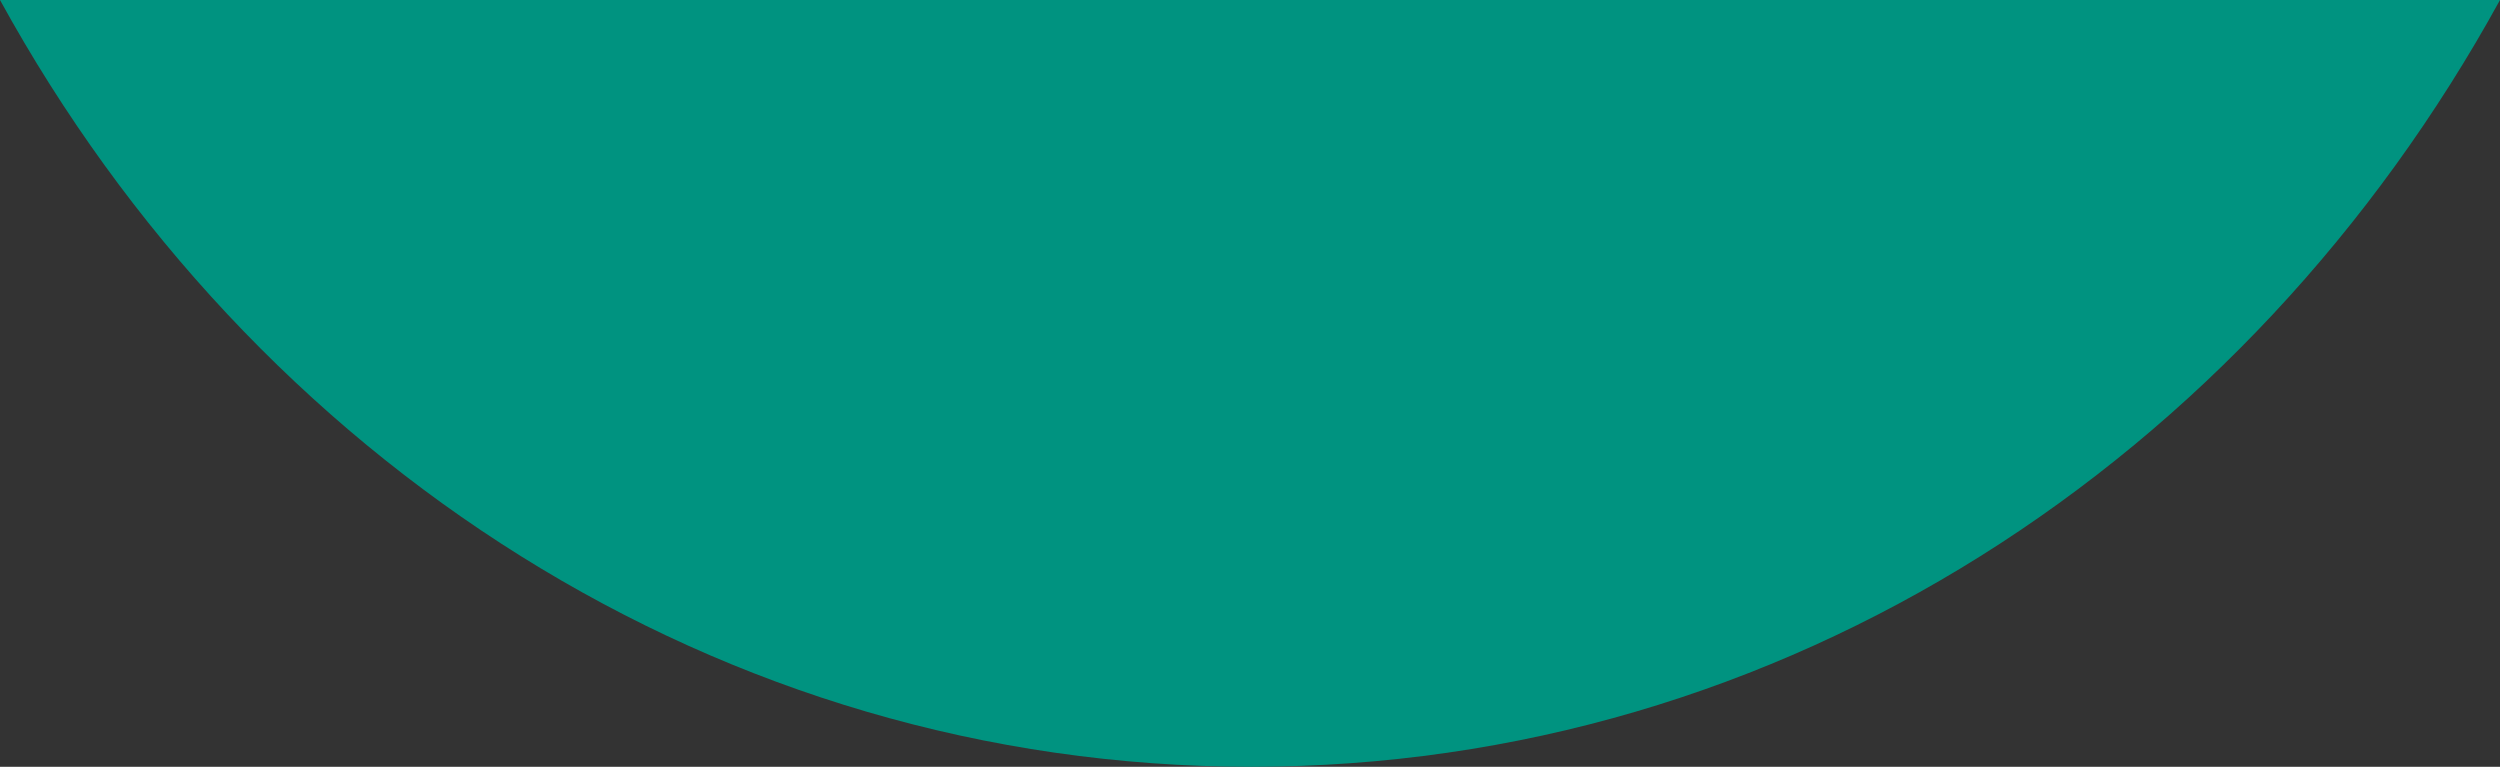 <?xml version="1.0" encoding="utf-8"?>
<!-- Generator: Adobe Illustrator 23.0.1, SVG Export Plug-In . SVG Version: 6.00 Build 0)  -->
<svg version="1.1" xmlns="http://www.w3.org/2000/svg" xmlns:xlink="http://www.w3.org/1999/xlink" x="0px" y="0px" width="93.9px"
	 height="28.8px" viewBox="0 0 93.9 28.8" style="enable-background:new 0 0 93.9 28.8;" xml:space="preserve">
<rect x="0" y="0" width="93.9" height="28.8" fill="#333333" stroke="none"/>
<style type="text/css">
	.st0{fill:#FFFFFF;}
	.st1{clip-path:url(#SVGID_2_);}
	.st2{fill:#6BC62A;}
	.st3{clip-path:url(#SVGID_4_);}
	.st4{fill:none;stroke:#7A6356;stroke-width:3;stroke-linecap:round;stroke-linejoin:round;stroke-miterlimit:10;}
	.st5{fill:#7A6356;}
	.st6{fill:#FFFFFF;stroke:#7A6356;stroke-width:3;stroke-linecap:round;stroke-linejoin:round;stroke-miterlimit:10;}
	.st7{fill:#009380;}
	.st8{fill:url(#SVGID_5_);}
	.st9{fill:url(#SVGID_6_);}
	.st10{fill:#A60C17;}
	.st11{fill:url(#SVGID_7_);}
	.st12{fill:#E02229;}
	.st13{opacity:0.88;fill:#D50000;enable-background:new    ;}
	.st14{fill:url(#SVGID_8_);}
	.st15{fill:#491B02;}
	.st16{fill:url(#SVGID_9_);}
	.st17{fill:url(#SVGID_10_);}
	.st18{fill:url(#SVGID_11_);}
	.st19{fill:#680200;}
	.st20{fill:#A30B05;}
	.st21{fill:#FF5B56;}
	.st22{fill:#A40000;}
	.st23{opacity:0.5;fill:#D50000;enable-background:new    ;}
	.st24{fill:#6A1100;}
	.st25{opacity:0.43;fill:#FFFFFF;enable-background:new    ;}
	.st26{fill:#006325;}
	.st27{fill:#004B25;}
	.st28{fill:url(#SVGID_12_);}
	.st29{fill:url(#SVGID_13_);}
	.st30{fill:#00923D;}
	.st31{opacity:0.4;fill:#006830;enable-background:new    ;}
	.st32{fill:#006830;}
	.st33{fill:url(#SVGID_14_);}
	.st34{fill:#D6E000;}
	.st35{opacity:0.5;fill:#00923D;enable-background:new    ;}
	.st36{fill:none;stroke:#000000;stroke-width:2;stroke-linecap:round;stroke-linejoin:round;stroke-miterlimit:10;}
	.st37{fill:#00962B;}
	.st38{fill:url(#SVGID_15_);}
	.st39{fill:url(#SVGID_16_);}
	.st40{fill:url(#SVGID_17_);}
	.st41{fill:url(#SVGID_18_);}
	.st42{fill:url(#SVGID_19_);}
	.st43{fill:url(#SVGID_20_);}
	.st44{fill:url(#SVGID_21_);}
	.st45{clip-path:url(#SVGID_23_);}
	.st46{fill:url(#SVGID_24_);}
	.st47{fill:url(#SVGID_25_);}
	.st48{fill:url(#SVGID_26_);}
	.st49{clip-path:url(#SVGID_28_);}
	.st50{fill:url(#SVGID_29_);}
	.st51{fill:url(#SVGID_30_);}
	.st52{fill:url(#SVGID_31_);}
</style>
<g id="Layer_2">
	<rect x="-1317.2" y="-396.7" class="st0" width="1146.2" height="404.9"/>
</g>
<g id="green">
	<g>
		<defs>
			<rect id="SVGID_1_" x="-655.5" y="-187.4" width="49.7" height="58"/>
		</defs>
		<clipPath id="SVGID_2_">
			<use xlink:href="#SVGID_1_"  style="overflow:visible;"/>
		</clipPath>
		<g class="st1">
			<path class="st2" d="M-624.2-145.6c0,0-4-20.3,18.1-24.4C-606.1-170.1-602.2-152.7-624.2-145.6z"/>
			<path class="st2" d="M-627.4-145.4c0,0-20.3,7.5-28.1-13.7C-655.5-159-638.1-165.9-627.4-145.4z"/>
			<path class="st2" d="M-628.5-157.3c0,0-17.7-11.7-4.8-30.1C-633.3-187.4-617.8-177.8-628.5-157.3z"/>
			<g>
				<path class="st2" d="M-629.7-159.9c0,0,0.4-2.1,1.3-0.4c1.6,3.1,4.1,11.2,4.2,14.7c0.2,5.4-0.1,11.6-1.1,15.2
					c-1,3.6-2.8,6.5-4.5,8.3c-1.6,1.8-3,2.5-3.1,2.4c-0.1-0.1,1-1.1,2.4-2.9c1.4-1.8-0.5,1.2,1.7-11.2
					C-626.9-144.3-629.8-159.9-629.7-159.9z"/>
			</g>
		</g>
	</g>
	<g>
		<defs>
			<rect id="SVGID_3_" x="-74.2" y="45.2" width="49.7" height="58"/>
		</defs>
		<clipPath id="SVGID_4_">
			<use xlink:href="#SVGID_3_"  style="overflow:visible;"/>
		</clipPath>
		<g class="st3">
			<path class="st2" d="M-42.9,87c0,0-4-20.3,18.1-24.4C-24.8,62.6-20.9,79.9-42.9,87z"/>
			<path class="st2" d="M-46.1,87.2c0,0-20.3,7.5-28.1-13.7C-74.2,73.6-56.8,66.8-46.1,87.2z"/>
			<path class="st2" d="M-47.2,75.3c0,0-17.7-11.7-4.8-30.1C-52,45.2-36.5,54.8-47.2,75.3z"/>
			<g>
				<path class="st2" d="M-48.4,72.7c0,0,0.4-2.1,1.3-0.4c1.6,3.1,4.1,11.2,4.2,14.7c0.2,5.4-0.1,11.6-1.1,15.2
					c-1,3.6-2.8,6.5-4.5,8.3c-1.6,1.8-3,2.5-3.1,2.4c-0.1-0.1,1-1.1,2.4-2.9c1.4-1.8-0.5,1.2,1.7-11.2
					C-45.6,88.3-48.5,72.7-48.4,72.7z"/>
			</g>
		</g>
	</g>
</g>
<g id="fire">
</g>
<g id="Layer_1">
	<line class="st4" x1="-844.5" y1="-237.8" x2="-626.9" y2="-237.8"/>
	<circle class="st5" cx="-735.7" cy="-261.2" r="3.8"/>
	<path class="st5" d="M-728.4-281.5c-3.4-4.1-5.8-11.8-6.9-15.2c-0.1-0.5-0.8-0.5-1,0c-0.8,3-2.9,9.3-6.9,14.7
		c-3.7,5,0.4,12.3,7.3,12.3c0,0,0,0,0.1,0c0,0,0,0,0.1,0C-728.9-269.7-724.5-276.7-728.4-281.5z M-735-272.7
		c-3.4,0.6-6.2-2.3-5.7-5.7c0.3-2,2-3.7,4-4c3.4-0.6,6.2,2.3,5.7,5.7C-731.3-274.7-732.9-273-735-272.7z"/>
	<line class="st4" x1="-735.7" y1="-237.8" x2="-735.7" y2="-270.9"/>
	<circle class="st6" cx="-735.7" cy="-238.3" r="12"/>
	<g>
		<path class="st7" d="M-674.8-127.9c9.5,17.3,27,28.8,47,28.8s37.5-11.6,47-28.8H-674.8z"/>
		<polygon class="st4" points="-627.8,-236.1 -675.1,-127.9 -580.5,-127.9 		"/>
		<circle class="st2" cx="-627.8" cy="-236.7" r="6.5"/>
	</g>
	<g>
		<linearGradient id="SVGID_5_" gradientUnits="userSpaceOnUse" x1="-890.607" y1="-113.468" x2="-796.673" y2="-113.468">
			<stop  offset="0" style="stop-color:#FF3A2D"/>
			<stop  offset="1" style="stop-color:#D50000"/>
		</linearGradient>
		<path class="st8" d="M-890.6-127.9c9.5,17.3,27,28.8,47,28.8s37.5-11.6,47-28.8H-890.6z"/>
		<polygon class="st4" points="-843.6,-236.1 -891,-127.9 -796.3,-127.9 		"/>
		<linearGradient id="SVGID_6_" gradientUnits="userSpaceOnUse" x1="-850.168" y1="-236.674" x2="-837.113" y2="-236.674">
			<stop  offset="0" style="stop-color:#FF3A2D"/>
			<stop  offset="1" style="stop-color:#D50000"/>
		</linearGradient>
		<circle class="st9" cx="-843.6" cy="-236.7" r="6.5"/>
	</g>
	<g>
		<path class="st10" d="M-1028-189.7c0,0-0.2-1.8-9.7-1.8c-4.9,0-10.3-1.8-10.9-6.7c-1.1-8.8,9.7-19.4,22.5-29.1
			c12.8-9.7-29.1-16.4-37.6-12.1c-8.5,4.2-27.9,36.4-28.5,44.3c-0.6,7.9,10.9,20,10.9,20l14.6-3L-1028-189.7z"/>
		<path class="st10" d="M-1133-138.7c-0.7-1.8-0.8-18.3,1.2-17.6s13,0.3,13,0.3s-15-17.2-12.4-18.5c2.7-1.3,23.9-1.3,22.7-4.4
			c-1.2-3-22.4-8.8-19.8-10.1c2.6-1.3,9.7-14.2,9.7-14.2s-18.6-1.4-16.9-2.6c1.7-1.2,11.5-10.2,11.5-10.2l-13.4-12.9l13.3-6.1
			c0,0-7-15-5.2-15.2l26.7,2.2l6.7,99L-1133-138.7"/>
		<path class="st10" d="M-1133-138.7l-10.3-9.1l-8.6,16l-2.9-15.4l-14.2,3.1l-4-11l-6.7,6.7c0,0,20,20,26.7,25.5
			c6.7,5.5,27.3,3,27.3,3L-1133-138.7z"/>
		
			<linearGradient id="SVGID_7_" gradientUnits="userSpaceOnUse" x1="-1040.349" y1="808.046" x2="-954.269" y2="808.046" gradientTransform="matrix(0.991 -0.137 -0.137 -0.991 60.082 443.27)">
			<stop  offset="0" style="stop-color:#E6E6E6"/>
			<stop  offset="1" style="stop-color:#FF9300"/>
		</linearGradient>
		<path class="st11" d="M-1069.1-201.4l6.1,2.8l-1.1-8.2l7.5,3.8l-1-7.9c0,0,6.2,2.3,7.2,1.8s2.9-7.1,2.9-7.1l4.4,2.2l1.7-5.4l5,4.7
			l2.4-5.5l4.3,0.9l1-6.2l8.7,3.6l2.2-7.2l6.1,4.4l0.1-9.2c0,0,8.2,7.2,8,6c-0.1-1.2-0.9-8.7-0.9-8.7s8.5,5.5,8.2,4.8
			c-0.3-0.7-3-12.1-3-12.1l-8.9-0.2l-71.5,37.6L-1069.1-201.4z"/>
		<path class="st12" d="M-1068.6-113.4c0,0-6.7,16.7-7.3,20.4c-0.6,3.6,9.3,5.3,10.2,7.9c0.9,2.6-6.4,1.2-6.4,1.2s-2.5,2.4-4.8,1.8
			c-1.5-0.4-8.3-0.9-12.9-1.3c-2.3-0.2-4-2.3-3.7-4.6l2.8-20.3C-1090.7-108.2-1070-122.8-1068.6-113.4z"/>
		<path class="st13" d="M-1092.9-92.8c0,0,9.1-7.5,14.6-9.3s3.9,4.2,3.9,4.2l5.8-15.7c0,0-19.7,3.1-20.2,3.7s-3.1,5.1-3.1,5.1
			L-1092.9-92.8z"/>
		<g>
			
				<linearGradient id="SVGID_8_" gradientUnits="userSpaceOnUse" x1="-1147.45" y1="775.079" x2="-954.002" y2="775.079" gradientTransform="matrix(0.991 -0.137 -0.137 -0.991 60.082 443.27)">
				<stop  offset="0" style="stop-color:#FF3A2D"/>
				<stop  offset="1" style="stop-color:#D50000"/>
			</linearGradient>
			<path class="st14" d="M-1069.6-150.7c1.7,5.6,5.9,17.6,6.8,26.4c0.9,8.8-6.6,16.7-14.7,19.3s-12.6,3.3-19.9,5.6
				c-4.1,3.9-8.9,7.3-12.7,11.7c5.1,0.9,11.6,2,15,6.2c-1.6,1.7-3.4,2.8-5.6,3.1c-3.5,0.5-5.6,0.8-9.4,1.3
				c-2.6,0.3-6.9-0.3-10.7-0.6c-2.8-0.2-4.9-2.6-5-5.4c-0.1-5.1,0.4-9.7-0.1-15.3c-25.1-1.8-37.8-29.4-53.9-50
				c10.2-0.6,23.3,17.4,33.4,17s31.8-29,35.4-39.2s-8.8-26.3-13.5-40.4c-4.7-14.2-7.7-24.6,10-38.1c17.7-13.5,65.5-48,82.3-36.3
				c16.8,11.8,41.6,33.9,31.9,45.2c-9.6,11.3-72.3,27.4-74.2,47.4s4.4,12.1,12.5,9.4c7.4-2.4,29.2-11.4,34-6.5
				c4.8,4.9-12.7,8.4-27.8,11.8c-14.3,3.2-19.3,10.1-20.9,10.3c-1.6,0.2,3.9,6.8,4.8,9.6C-1070.8-155.5-1071.3-156.2-1069.6-150.7z"
				/>
		</g>
		<path class="st15" d="M-1070.5-83.6c0,0-0.6-4.1,1-4c1.6,0.1,4.6,1.9,5.2,3.1C-1063.8-83.3-1070.5-83.6-1070.5-83.6z"/>
		<path class="st15" d="M-1077.8-82.2c0,0-0.6-3.5,1.8-3.5s5.5,1.2,6.1,3S-1077.8-82.2-1077.8-82.2z"/>
		<path class="st15" d="M-1098.5-79.5c0,0-0.6-4.1,1-4c1.6,0.1,4.6,1.9,5.2,3.1C-1091.7-79.2-1098.5-79.5-1098.5-79.5z"/>
		<path class="st15" d="M-1105.7-78.1c0,0-0.6-3.5,1.8-3.5s5.5,1.2,6.1,3C-1097.2-76.8-1105.7-78.1-1105.7-78.1z"/>
		<path class="st13" d="M-1097.2-99.8c0,0-27.3,1.2-28.5,0.6c-1.2-0.6,0.4,10.9,0.2,13.3s4.7-3.6,13.8-6.6
			C-1102.6-95.5-1097.2-99.8-1097.2-99.8z"/>
		<g>
			
				<linearGradient id="SVGID_9_" gradientUnits="userSpaceOnUse" x1="-1021.883" y1="461.682" x2="-918.819" y2="461.682" gradientTransform="matrix(0.993 -0.116 -0.101 -0.863 24.672 74.916)">
				<stop  offset="0.152" style="stop-color:#FF3A2D"/>
				<stop  offset="0.191" style="stop-color:#FF462A"/>
				<stop  offset="0.402" style="stop-color:#FF811B"/>
				<stop  offset="0.595" style="stop-color:#FFB00F"/>
				<stop  offset="0.766" style="stop-color:#FFD207"/>
				<stop  offset="0.906" style="stop-color:#FFE702"/>
				<stop  offset="1" style="stop-color:#FFEE00"/>
			</linearGradient>
			<path class="st16" d="M-1037.1-206.6c0-0.1,0-0.2,0.1-0.2c1.9-0.9,27.6-13.6,37-15.2c11.3-1.9,21-0.7,26.6-5.5
				c3.9-3.3,4.4-6.3,4.4-7.6c0-0.2,0.3-0.3,0.4-0.1c1.2,1.9,4.1,7.3,1.8,10.5c-2.1,2.9-4.6,5.3-6.1,6.5c-0.2,0.2,0,0.4,0.2,0.3
				c3-1.4,10.5-4.8,14.8-5.6c7.6-1.4,18.1,1.6,22.8,4.2c0.6,0.3,0.4,1.2-0.3,1.3c-3.4,0.3-10.2,1.4-13.7,5.3
				c-4.8,5.3-21.6,27-40.1,23.6C-1007.5-192.4-1036.9-201.1-1037.1-206.6z"/>
			
				<linearGradient id="SVGID_10_" gradientUnits="userSpaceOnUse" x1="-1016.449" y1="456.71" x2="-950.507" y2="456.71" gradientTransform="matrix(0.993 -0.116 -0.101 -0.863 24.672 74.916)">
				<stop  offset="0.152" style="stop-color:#FF5A19"/>
				<stop  offset="1" style="stop-color:#FFEE00"/>
			</linearGradient>
			<path class="st17" d="M-1031.5-205.5c0,0,30-12.5,42.3-8.4c12.3,4.1,13.7,10,20.7,8c11.3-3.3-8.6,10.3-20.6,8.6
				C-1001.1-199.1-1031.5-205.5-1031.5-205.5z"/>
			
				<linearGradient id="SVGID_11_" gradientUnits="userSpaceOnUse" x1="-1014.655" y1="457.486" x2="-964.158" y2="457.486" gradientTransform="matrix(0.993 -0.116 -0.101 -0.863 24.672 74.916)">
				<stop  offset="0.152" style="stop-color:#FFB02A"/>
				<stop  offset="0.939" style="stop-color:#FFEE00"/>
			</linearGradient>
			<path class="st18" d="M-1029.7-205.8c0,0,21.5-5.6,28.8-5.6c7.3-0.1,10.6,2.3,16.2,4.3c1.3,0.5,4.3,1,5.8,1.3
				c0.3,0,0.3,0.4,0.1,0.5c-2.1,1-8.4,3.9-14.4,4.9C-1000.7-199.1-1029.7-205.8-1029.7-205.8z"/>
		</g>
		<g>
			<path class="st19" d="M-1075.6-218.2c0,0-3.2-1.9-6.4-2.4c-3.2-0.5-8.1-0.6-8.1-0.6l1.7-0.9c0,0-0.7-0.2-1.5-1.1
				c-0.7-0.7-1.8-3.1-1.8-3.1s3.5,0.4,7.4,0.8c5.5,0.7,8.2,3.8,8.2,3.8h-1.1C-1077.2-221.6-1075.8-219.5-1075.6-218.2z"/>
			<path class="st20" d="M-1077.6-222.4c0,0-1.6-1.5-4.8-2.3s-7-0.9-7-0.9l2.7,1l-3.2-0.5c0,0,1.7,1,4.9,1.6
				c3.2,0.6,7.3,2.3,7.3,2.3l-0.8-1.4L-1077.6-222.4z"/>
		</g>
		<path class="st10" d="M-1076.5-159.4c0,0,0.8,0.3,5.4,0.6c4.6,0.3,6-7.3,9-8s1.1,5.9,1.6,6.6c0.4,0.7,1.5-4.1,1.5-4.1
			s0.1,4.3,0.8,3.9c0.7-0.4,1-5.4,1-5.4s1.2,8.3,2.1,2.5c1-5.8-3.4-7.7-6.1-8.6c-2.7-0.9-6.9,7.1-9.6,7.8c-2.6,0.6-6.7-2.8-6.7-2.8
			L-1076.5-159.4z"/>
		<g>
			<circle cx="-1081.9" cy="-213.1" r="4.2"/>
			<circle class="st0" cx="-1081.6" cy="-213.9" r="1.5"/>
			<circle class="st0" cx="-1083.2" cy="-211.4" r="0.7"/>
		</g>
		<path class="st10" d="M-1101.6-153.7c0,0,0.8,0.1,5.3-1s3.5-8.8,6.1-10.3c2.6-1.5,2.8,5.3,3.5,5.9c0.6,0.6,0.2-4.4,0.2-4.4
			s1.4,4.1,1.9,3.5c0.6-0.6-0.7-5.5-0.7-5.5s3.6,7.5,2.8,1.7c-0.8-5.8-5.5-6.3-8.4-6.3s-4.5,8.9-6.8,10.3c-2.3,1.4-7.3-0.6-7.3-0.6
			L-1101.6-153.7z"/>
		<g>
			<path class="st21" d="M-1035.3-247.2c3.2,6.1,7.8,10.1,10.2,8.8c2.5-1.3,1.9-7.3-1.3-13.4c-3.2-6.1-7.8-10.1-10.2-8.8
				C-1039-259.3-1038.4-253.3-1035.3-247.2z"/>
			<path class="st22" d="M-1036.2-246.6c3.2,6.1,7.8,10.1,10.2,8.8c2.5-1.3,1.9-7.3-1.3-13.4c-3.2-6.1-7.8-10.1-10.2-8.8
				C-1040-258.7-1039.4-252.7-1036.2-246.6z"/>
		</g>
		<g>
			<path class="st21" d="M-1019.5-260.1c2.5,4.7,6,7.8,7.9,6.8c1.9-1,1.5-5.7-1-10.4c-2.5-4.7-6-7.8-7.9-6.8
				C-1022.4-269.5-1022-264.9-1019.5-260.1z"/>
			<path class="st22" d="M-1020.3-259.6c2.5,4.7,6,7.8,7.9,6.8c1.9-1,1.5-5.7-1-10.4c-2.5-4.7-6-7.8-7.9-6.8
				C-1023.2-269-1022.7-264.4-1020.3-259.6z"/>
		</g>
		<g>
			<path class="st23" d="M-1033.8-266.3c0,0-4.8-2.5-8.6-0.4c-7.2,4-2.9,14.8-2.9,14.8s-2.3-6.3,4.9-12.2
				C-1036.7-266.9-1033.8-266.3-1033.8-266.3z"/>
			<path class="st24" d="M-1033.8-266.3c0,0-5.4,0.7-9.3,5.9c-3.9,5.2-1.2,11-1.2,11s-3.4-6,0.1-11.4
				C-1040.7-266.3-1033.8-266.3-1033.8-266.3z"/>
			<path class="st25" d="M-1035.7-264.7c0,0-5.8,3.5-6.8,8.9c-1,5.4,1.9,9.4,1.9,9.4s-4-3.6-3.5-9.5
				C-1043.5-262-1035.7-264.7-1035.7-264.7z"/>
		</g>
		<g>
			<path class="st23" d="M-1020.3-273.8c0,0-2.8-1.5-5.1-0.2c-4.3,2.4-1.7,8.8-1.7,8.8s-1.3-3.7,2.9-7.2
				C-1022-274.2-1020.3-273.8-1020.3-273.8z"/>
			<path class="st24" d="M-1020.3-273.8c0,0-3.2,0.4-5.5,3.5c-2.3,3.1-0.7,6.5-0.7,6.5s-2-3.6,0.1-6.8
				C-1024.4-273.8-1020.3-273.8-1020.3-273.8z"/>
			<path class="st25" d="M-1021.5-272.8c0,0-3.4,2-4,5.2c-0.6,3.2,1.2,5.6,1.2,5.6s-2.4-2.2-2.1-5.6
				C-1026-271.2-1021.5-272.8-1021.5-272.8z"/>
		</g>
		<path class="st10" d="M-1114.2-249.2c0,0,11.5-10.3,32.2-19.4c19.7-8.7,29.7-9.1,29.7-9.1s-4.9-12.7,6.7-17.6
			c11.6-4.9-11.5-12.1-22.5,0c-6.9,7.7-10.3-6.7-10.3-6.7l-9.1,21.9l-12.1-3.6l-3.6,18.8l-13.4,1.2L-1114.2-249.2z"/>
	</g>
	<g>
		<g>
			<path class="st26" d="M-421.9-149.1c0,0-21.9-3.7-22.9,0.4c-0.7,2.9,23.4,2.8,23.4,2.8L-421.9-149.1z"/>
			<path class="st26" d="M-441.9-152.5c0,0-5.9-7.3-6.6-5.1s2.1,5.7,2.1,5.7s-8.1-3.6-9.1-2.4s7.9,4.1,7.4,4.2s-8.8-0.6-8.5,0.6
				c0.2,1.2,8.1,1.3,8.2,1.8s-7.7,1.2-7.2,2.1c0.4,0.9,7.4,0.1,8.2,0.2c0.8,0.1-4.9,2.4-4.5,3.4c0.4,0.9,5.4-1.3,6.3-1.9
				c0.9-0.7,5-0.4,6.5-1.7s0.9-4.5,0-5.3C-440-151.8-441.9-152.5-441.9-152.5z"/>
		</g>
		<path class="st27" d="M-462.5-203.5c4.9,0,12.8,0.5,16.6-1.6c7.7-4.4-14.5-13.5-27.3-23.3c-12.8-9.8,29.1-16.4,37.6-12.1
			c8.5,4.3,37.7,28.6,38.3,36.5c0.6,7.9-20.7,27.9-20.7,27.9l-14.6-3C-432.5-179.2-472-203.5-462.5-203.5z"/>
		
			<linearGradient id="SVGID_12_" gradientUnits="userSpaceOnUse" x1="-471.526" y1="614.005" x2="-423.308" y2="565.788" gradientTransform="matrix(1 0 0 -1 0 367.187)">
			<stop  offset="0" style="stop-color:#FFC76D"/>
			<stop  offset="1" style="stop-color:#E8E3E0"/>
		</linearGradient>
		<path class="st28" d="M-483.5-234.9c0,0-1.5,4.1,0.6,4.6s4.3-1.1,4.3-1.1s-1.1,8.6,1.6,7.5c2.7-1.1,4.8-2.6,4.8-2.6
			s-1,5.9,1.6,6.4c2.7,0.5,5.4-2.8,5.4-2.8s0,7.1,2.6,7.1s5.7-3.2,5.7-3.2s-2.5,5.3,1.8,5.9c4.3,0.5,5.4-1.6,5.4-1.6
			s0.5,4.4,3.2,4.8c3.7,0.5,5.1-1.9,5.1-1.9s3,4,4,3.5c1.1-0.5,5.9-2.7,5.9-2.7s-0.5,3.7,2.1,3.7s7-3.7,7-3.7s0,3.7,2.1,3.2
			s3.7-3.7,3.7-3.7s1.1,2.7,3.2,2.1c2.1-0.5,4.3-4.3,4.3-4.3L-483.5-234.9z"/>
		
			<linearGradient id="SVGID_13_" gradientUnits="userSpaceOnUse" x1="-506.067" y1="432.574" x2="-446.783" y2="426.399" gradientTransform="matrix(1 2.982325e-02 2.982325e-02 -1 28.018 249.915)">
			<stop  offset="0" style="stop-color:#FFC76D"/>
			<stop  offset="1" style="stop-color:#E8E3E0"/>
		</linearGradient>
		<path class="st29" d="M-405.8-190.7c0,0-3.2-7.5-6.4-5.4c-2.9,1.9-1.6,4.3-1.6,4.3s-1.6-3.7-3.7-2.1c-2.1,1.6-2.1,4.3-2.1,4.3
			s-1-5.3-3.7-3.2c-2.7,2.1-2.8,5.1-2.8,5.1s0.2-5.6-2.5-4.6s-2.2,2.8-2.2,2.8s-0.4-4.4-3.1-3.4s-3.3,2.1-3.3,2.1s-0.9-5.2-3.1-3.2
			c-2.2,2.1-2.7,2.5-2.7,2.5s0.6-5.1-2.1-4.6s-3.7,1.7-3.7,1.7s1.6-3.8-1.6-3.9c-3.2-0.1-3,1.9-3,1.9s0.4-6.1-2.3-4.1
			c-2.7,2.1-3,2.3-3,2.3s4.3-8.3,0.9-8.2c-3.4,0.1-3.8,5.4-3.8,5.4s1.6-7.5-0.5-7s-1.2,5.4-1.2,5.4s10.9,10.6,11.9,11.2
			c1,0.6,41.4,12,41.4,12L-405.8-190.7z"/>
		<g>
			<path class="st30" d="M-424.5-110.6c0,0,6.7,16.7,7.4,20.4c0.6,3.6-9.3,5.4-10.2,8c-0.9,2.6,6.4,1.1,6.4,1.1s2.5,2.4,4.8,1.8
				c1.5-0.4,8.3-1,12.9-1.3c2.3-0.2,4-2.3,3.7-4.6l-2.8-20.2C-402.4-105.5-423.2-120-424.5-110.6z"/>
			<path class="st31" d="M-400.2-90.1c0,0-9.1-7.5-14.6-9.3s-3.9,4.2-3.9,4.2l-5.8-15.7c0,0,19.7,3,20.2,3.6s3.1,5.1,3.1,5.1
				L-400.2-90.1z"/>
			<path class="st15" d="M-422.5-80.8c0,0,0.6-4.1-1-4s-4.6,1.9-5.2,3.1C-429.3-80.5-422.5-80.8-422.5-80.8z"/>
			<path class="st15" d="M-415.3-79.5c0,0,0.6-3.5-1.9-3.5c-2.4,0-5.5,1.2-6.1,3S-415.3-79.5-415.3-79.5z"/>
		</g>
		<path class="st32" d="M-373.1-132.3c0,0,9.1-22.2,6.4-23.6c-2.7-1.3-10.9-7.2-9.6-10.2c1.2-3,23.5-11.5,20.9-12.8
			c-2.7-1.3-9.6-16.6-9.6-16.6s23.3-5.9,21.6-7.1s-11.5-10.2-11.5-10.2l13.4-12.9l-13.3-6.1c0,0-4.4-13,0.9-16.8
			c5.4-3.7-24.6,1.1-24.6,1.1l-28.4,98"/>
		<path class="st32" d="M-375.3-134.5l17.1-13.3l8.6,12.3l2.9-11.6l13.7,2l4.6-9.9l6.7,6.7c0,0-20,20-26.7,25.5s-27.3,3-27.3,3
			L-375.3-134.5z"/>
		
			<linearGradient id="SVGID_14_" gradientUnits="userSpaceOnUse" x1="-484.98" y1="548.261" x2="-321.78" y2="548.261" gradientTransform="matrix(1 0 0 -1 0 367.187)">
			<stop  offset="0" style="stop-color:#6BC62A"/>
			<stop  offset="1" style="stop-color:#00B53E"/>
		</linearGradient>
		<path class="st33" d="M-355.1-131.4c-31.9-3.1-29.2-27.7-20.1-43.2c0.1-0.1,0.1-0.2,0-0.3c12.8-13.2,26.4-39.3,23.1-48.9
			c-4.3-12.3-76.6-66.1-99.6-61.3c-23,4.8-33.3,48.5-33.3,48.5c4,15.2,49,32.2,68.8,26.5c7.7-2.3,13.5-3.7,16.9,2.9
			c1.8,3.5,0,8.1-18.2,15c-15.5,5.9-39.4-4.5-43.4-10.7c-3.4-5.4-12.9,2.5-3.8,10.1c6,5,20.4,13.9,43.8,20.4
			c-2.2,3.3-5.1,8.3-5.8,10.2c-1,2.8-4.1,8.9-5.9,14.5c-1.7,5.6-5.5,12.6-6.4,21.4c-0.9,8.8,6.9,18.9,14.9,21.5s12.6,3.3,19.9,5.6
			c4.1,3.9,8.9,7.3,12.7,11.7c-5.1,0.9-11.6,2-15,6.2c1.6,1.7,3.4,2.8,5.6,3.1c3.5,0.5,5.6,0.8,9.4,1.3c2.6,0.3,6.9-0.3,10.7-0.6
			c2.8-0.2,4.9-2.6,5-5.4c0.1-5.1-0.4-9.7,0.1-15.3c25.1-1.8,37.8-29.4,53.9-50C-331.9-149-345.1-130.4-355.1-131.4z"/>
		<g>
			<path class="st2" d="M-454.5-162.5c0,0-13.3-8.3-4.1-22.6C-458.5-185.2-447-178.3-454.5-162.5z"/>
			<path class="st2" d="M-456.5-160.5c0,0-5.8,14.9-21.5,8.3C-478.1-152.2-473.4-165.2-456.5-160.5z"/>
			<path class="st2" d="M-463.1-166.2c0,0-15.6,3.7-19.1-13C-482.2-179.2-468.9-182.7-463.1-166.2z"/>
			<g>
				<path class="st2" d="M-465.2-166.9c0-0.1,7.6,1.7,10.7,4.4s6.3,6.1,7.8,8.5s2.1,5,2.2,6.8s-0.2,3-0.3,2.9
					c-0.1,0-0.1-1.1-0.4-2.9c-0.3-1.7-3.9-4.5-5.3-6.7C-451.8-156.2-465.2-166.8-465.2-166.9z"/>
			</g>
		</g>
		<path class="st15" d="M-403-79.5c0,0,0.6-4.1-1-4s-4.6,1.9-5.2,3.1C-409.7-79.2-403-79.5-403-79.5z"/>
		<path class="st15" d="M-395.8-78.1c0,0,0.6-3.5-1.8-3.5s-5.5,1.2-6.1,3S-395.8-78.1-395.8-78.1z"/>
		<path class="st31" d="M-404.2-99.1c0,0,28.4-0.8,28.4,0.5c0,1.1-0.2,10.9,0,13.4s-4.8-4.2-13.9-7.3S-404.2-99.1-404.2-99.1z"/>
		<g>
			<g>
				<path class="st34" d="M-451.2-240.8c-3.2,6.1-7.8,10.1-10.2,8.8c-2.5-1.3-1.9-7.3,1.3-13.4c3.2-6.1,7.8-10.1,10.2-8.8
					S-448-246.9-451.2-240.8z"/>
				<path class="st27" d="M-450.3-240.1c-3.2,6.1-7.8,10.1-10.2,8.8c-2.5-1.3-1.9-7.3,1.3-13.4c3.2-6.1,7.8-10.1,10.2-8.8
					C-446.5-252.3-447.1-246.3-450.3-240.1z"/>
			</g>
			<g>
				<path class="st34" d="M-467-253.7c-2.5,4.7-6,7.8-7.9,6.8s-1.5-5.7,1-10.4c2.5-4.7,6-7.8,7.9-6.8
					C-464-263.1-464.5-258.4-467-253.7z"/>
				<path class="st27" d="M-466.2-253.2c-2.5,4.7-6,7.8-7.9,6.8s-1.5-5.7,1-10.4c2.5-4.7,6-7.8,7.9-6.8S-463.7-258-466.2-253.2z"/>
			</g>
			<g>
				<path class="st35" d="M-452.7-259.9c0,0,4.8-2.5,8.6-0.4c7.2,4,2.9,14.8,2.9,14.8s2.3-6.3-4.9-12.2
					C-449.7-260.5-452.7-259.9-452.7-259.9z"/>
				<path class="st32" d="M-452.7-259.9c0,0,5.4,0.7,9.3,5.9s1.2,11,1.2,11s3.4-6-0.1-11.4C-445.7-259.9-452.7-259.9-452.7-259.9z"
					/>
				<path class="st25" d="M-450.7-258.2c0,0,5.8,3.5,6.8,8.9c1,5.4-1.9,9.4-1.9,9.4s4-3.6,3.5-9.5
					C-443-255.6-450.7-258.2-450.7-258.2z"/>
			</g>
			<g>
				<path class="st35" d="M-466.2-267.4c0,0,2.8-1.5,5.1-0.2c4.3,2.4,1.7,8.8,1.7,8.8s1.3-3.7-2.9-7.2
					C-464.4-267.8-466.2-267.4-466.2-267.4z"/>
				<path class="st32" d="M-466.2-267.4c0,0,3.2,0.4,5.5,3.5s0.7,6.5,0.7,6.5s2-3.6-0.1-6.8C-462.1-267.4-466.2-267.4-466.2-267.4z"
					/>
				<path class="st25" d="M-465-266.4c0,0,3.4,2,4,5.2s-1.2,5.6-1.2,5.6s2.4-2.2,2.1-5.6C-460.4-264.8-465-266.4-465-266.4z"/>
			</g>
		</g>
		<g>
			<g>
				<path class="st32" d="M-385.2-227.2c0,0,2.2,2.9,3,6.1s1.4,8,1.4,8l0.7-1.8c0,0,0.3,0.6,1.2,1.4c0.8,0.6,3.2,1.4,3.2,1.4
					s-0.7-3.4-1.6-7.3c-1.2-5.4-4.6-7.8-4.6-7.8l0.1,1.1C-381.7-226-383.9-227.1-385.2-227.2z"/>
				<path class="st30" d="M-380.8-225.7c0,0,1.7,1.5,2.8,4.6c1.1,3.1,1.6,6.9,1.6,6.9l-1.3-2.5l0.8,3.1c0,0-1.2-1.6-2.1-4.7
					c-0.9-3.2-3-7-3-7l1.5,0.7L-380.8-225.7z"/>
			</g>
			<path class="st36" d="M-391-220.2c0,0,7.6-0.9,5.3,6"/>
		</g>
		<g>
			<path class="st37" d="M-422.3-152.8c-4.2-0.3-22.5,2.5-22.2,6.7c0.2,2.9,23.2-4.4,23.2-4.4S-418.1-152.5-422.3-152.8z"/>
			<path class="st37" d="M-442.9-150.6c0,0-7.9-5.2-7.8-2.9c0.1,2.2,3.7,4.8,3.7,4.8s-8.8-1-9.4,0.5s8.8,1.6,8.3,1.8
				c-0.4,0.2-8.6,2-8,3.1s8.1-1.2,8.4-0.8c0.2,0.4-7,3.4-6.3,4.2s7.1-2.1,7.9-2.2c0.8-0.1-4,3.7-3.2,4.6c0.7,0.8,4.7-2.8,5.4-3.7
				s4.6-1.9,5.7-3.6c1.1-1.7-0.5-4.6-1.6-5.1S-442.9-150.6-442.9-150.6z"/>
		</g>
		<path class="st32" d="M-374.2-245.8c0,0-12.3-10.5-33-19.6c-19.7-8.7-33.4-12-33.4-12s0.1-19.7,18.7-24.1c9.1-2.1,24.5,3.8,22,4.8
			c-10.7,4.3-11.4,22.4-2.1,15c8-6.4,20.9,1.1,20.9,1.1s-13.1,8.2-8.6,9.1c5.4,1.1,18.6-2.5,15,1.6c-4.3,4.8-9.6,8.6-9.6,8.6
			s24.1-4.8,19.8,1.1S-374.2-245.8-374.2-245.8z"/>
	</g>
	<g>
		<g>
			<circle class="st5" cx="-101.5" cy="-354.4" r="3.8"/>
		</g>
		<g>
			<path class="st5" d="M-94.2-374.8c-3.4-4.1-5.8-11.8-6.9-15.2c-0.1-0.5-0.8-0.5-1,0c-0.8,3-2.9,9.3-6.9,14.7
				c-3.7,5,0.4,12.3,7.3,12.3c0,0,0,0,0.1,0c0,0,0,0,0.1,0C-94.7-363-90.3-369.9-94.2-374.8z M-100.8-366c-3.4,0.6-6.2-2.3-5.7-5.7
				c0.3-2,2-3.7,4-4c3.4-0.6,6.2,2.3,5.7,5.7C-97.1-368-98.7-366.3-100.8-366z"/>
		</g>
		<path class="st5" d="M-101.5-365.7c-0.8,0-1.5,0.7-1.5,1.5v19.3h3v-19.3C-100-365-100.7-365.7-101.5-365.7z"/>
	</g>
	<g>
		<path class="st5" d="M151.9-375.1H-65.7c-0.8,0-1.5-0.7-1.5-1.5s0.7-1.5,1.5-1.5h217.6c0.8,0,1.5,0.7,1.5,1.5
			S152.7-375.1,151.9-375.1z"/>
	</g>
	<g>
		
			<linearGradient id="SVGID_15_" gradientUnits="userSpaceOnUse" x1="-888.181" y1="-432.991" x2="-815.689" y2="-432.991" gradientTransform="matrix(-3.274567e-02 -0.999 -0.869 2.845226e-02 -471.866 -1043.541)">
			<stop  offset="0.152" style="stop-color:#FF3A2D"/>
			<stop  offset="0.191" style="stop-color:#FF462A"/>
			<stop  offset="0.402" style="stop-color:#FF811B"/>
			<stop  offset="0.595" style="stop-color:#FFB00F"/>
			<stop  offset="0.766" style="stop-color:#FFD207"/>
			<stop  offset="0.906" style="stop-color:#FFE702"/>
			<stop  offset="1" style="stop-color:#FFEE00"/>
		</linearGradient>
		<path class="st38" d="M-69.5-168.1c-0.1,0-0.1,0-0.1-0.1c-0.6-1.4-13.5-16.4-13.1-27.9c0.4-12.1,2.8-27.1,3-29
			c0.3-3.5,4.5,11,5.3,12.1c0.1,0.1,0.3,0,0.3-0.1c-0.9-2.2-1.2-8.2-0.3-12.4c1-4.2,6.1-11.9,8.3-15c0.3-0.4,0.9-0.2,0.9,0.3
			c0,2.3,1,9.8,3.7,12.5c3.7,3.6,11.5,15.2,7.9,27.8C-57.2-187.6-65.3-167.9-69.5-168.1z"/>
		
			<linearGradient id="SVGID_16_" gradientUnits="userSpaceOnUse" x1="-884.428" y1="-434.823" x2="-835.979" y2="-434.823" gradientTransform="matrix(-3.274567e-02 -0.999 -0.869 2.845226e-02 -471.866 -1043.541)">
			<stop  offset="0.152" style="stop-color:#FF5A19"/>
			<stop  offset="1" style="stop-color:#FFEE00"/>
		</linearGradient>
		<path class="st39" d="M-68.3-171.9c0,0-7.6-21.5-3.8-29.7s5.4-12.2,4.3-17.1c-1.8-8,10.8,14.4,8.9,22.6
			C-61-188-68.3-171.9-68.3-171.9z"/>
		
			<linearGradient id="SVGID_17_" gradientUnits="userSpaceOnUse" x1="-883.184" y1="-433.999" x2="-848.249" y2="-433.999" gradientTransform="matrix(-3.274567e-02 -0.999 -0.869 2.845226e-02 -471.866 -1043.541)">
			<stop  offset="0.152" style="stop-color:#FFB02A"/>
			<stop  offset="0.939" style="stop-color:#FFEE00"/>
		</linearGradient>
		<path class="st40" d="M-68.4-173.1c0,0-2.9-15.1-2.5-20.2c0.3-5,2.3-7.2,4.1-10.9c0.4-0.9,1-2.9,1.3-3.9c0.1-0.2,0.3-0.2,0.4,0
			c0.7,1.5,2.5,6,2.8,10.2C-61.7-192.7-68.4-173.1-68.4-173.1z"/>
	</g>
	<g>
		<linearGradient id="SVGID_18_" gradientUnits="userSpaceOnUse" x1="-114.308" y1="-168.42" x2="-20.374" y2="-168.42">
			<stop  offset="0" style="stop-color:#FF3A2D"/>
			<stop  offset="1" style="stop-color:#D50000"/>
		</linearGradient>
		<path class="st41" d="M-114.3-182.8c9.5,17.3,27,28.8,47,28.8s37.5-11.6,47-28.8H-114.3z"/>
		<polygon class="st4" points="-67.3,-291.1 -114.7,-182.8 -20,-182.8 		"/>
		<linearGradient id="SVGID_19_" gradientUnits="userSpaceOnUse" x1="-73.869" y1="-291.626" x2="-60.814" y2="-291.626">
			<stop  offset="0" style="stop-color:#FF3A2D"/>
			<stop  offset="1" style="stop-color:#D50000"/>
		</linearGradient>
		<circle class="st42" cx="-67.3" cy="-291.6" r="6.5"/>
	</g>
	<g>
		<path class="st2" d="M49.6-200.6c0,0-4-20.3,18.1-24.4C67.7-225,71.5-207.7,49.6-200.6z"/>
		<path class="st2" d="M46.4-200.3c0,0-20.3,7.5-28.1-13.7C18.3-214,35.6-220.8,46.4-200.3z"/>
		<path class="st2" d="M45.2-212.3c0,0-17.7-11.7-4.8-30.1C40.5-242.4,55.9-232.7,45.2-212.3z"/>
		<g>
			<path class="st2" d="M44.1-214.9c0,0,0.4-2.1,1.3-0.4c1.6,3.1,4.1,11.2,4.2,14.7c0.2,5.4-0.1,11.6-1.1,15.2
				c-1,3.6-2.8,6.5-4.5,8.3c-1.6,1.8-3,2.5-3.1,2.4c-0.1-0.1,1-1.1,2.4-2.9c1.4-1.8-0.5,1.2,1.7-11.2
				C46.8-199.3,44-214.9,44.1-214.9z"/>
		</g>
	</g>
	<g>
		<path class="st7" d="M-1-182.8C8.5-165.6,26-154,46-154s37.5-11.6,47-28.8H-1z"/>
		<polygon class="st4" points="46,-291.1 -1.4,-182.8 93.3,-182.8 		"/>
		<circle class="st2" cx="46" cy="-291.6" r="6.5"/>
	</g>
	<g>
		<circle class="st0" cx="-60.8" cy="-349.5" r="12"/>
		<path class="st5" d="M-60.8-336c-7.4,0-13.5-6-13.5-13.5s6-13.5,13.5-13.5s13.5,6,13.5,13.5S-53.4-336-60.8-336z M-60.8-360
			c-5.8,0-10.5,4.7-10.5,10.5s4.7,10.5,10.5,10.5s10.5-4.7,10.5-10.5S-55-360-60.8-360z"/>
	</g>
	<g>
		<polygon class="st4" points="-67.7,-121.3 -115,-13.1 -20.4,-13.1 		"/>
		<linearGradient id="SVGID_20_" gradientUnits="userSpaceOnUse" x1="-74.2" y1="-121.849" x2="-61.145" y2="-121.849">
			<stop  offset="0" style="stop-color:#FF3A2D"/>
			<stop  offset="1" style="stop-color:#D50000"/>
		</linearGradient>
		<circle class="st43" cx="-67.7" cy="-121.8" r="6.5"/>
	</g>
	<g>
		<polygon class="st4" points="46,-121.3 -1.4,-13.1 93.3,-13.1 		"/>
		<circle class="st2" cx="46" cy="-121.8" r="6.5"/>
	</g>
	<linearGradient id="SVGID_21_" gradientUnits="userSpaceOnUse" x1="-114.639" y1="13.415" x2="-20.705" y2="13.415">
		<stop  offset="0" style="stop-color:#FF3A2D"/>
		<stop  offset="1" style="stop-color:#D50000"/>
	</linearGradient>
	<path class="st44" d="M-114.6-1c9.5,17.3,27,28.8,47,28.8s37.5-11.6,47-28.8H-114.6z"/>
	<path class="st7" d="M0,0c9.5,17.3,27,28.8,47,28.8S84.4,17.3,93.9,0H0z"/>
	<g>
		<defs>
			<rect id="SVGID_22_" x="-859" y="-185.8" width="30.1" height="56.3"/>
		</defs>
		<clipPath id="SVGID_23_">
			<use xlink:href="#SVGID_22_"  style="overflow:visible;"/>
		</clipPath>
		<g class="st45">
			
				<linearGradient id="SVGID_24_" gradientUnits="userSpaceOnUse" x1="-917.695" y1="461.63" x2="-845.203" y2="461.63" gradientTransform="matrix(-3.274567e-02 -0.999 -0.869 2.845226e-02 -471.866 -1043.541)">
				<stop  offset="0.152" style="stop-color:#FF3A2D"/>
				<stop  offset="0.191" style="stop-color:#FF462A"/>
				<stop  offset="0.402" style="stop-color:#FF811B"/>
				<stop  offset="0.595" style="stop-color:#FFB00F"/>
				<stop  offset="0.766" style="stop-color:#FFD207"/>
				<stop  offset="0.906" style="stop-color:#FFE702"/>
				<stop  offset="1" style="stop-color:#FFEE00"/>
			</linearGradient>
			<path class="st46" d="M-845.8-113.1c-0.1,0-0.1,0-0.1-0.1c-0.6-1.4-13.5-16.4-13.1-27.9c0.4-12.1,2.8-27.1,3-29
				c0.3-3.5,4.5,11,5.3,12.1c0.1,0.1,0.3,0,0.3-0.1c-0.9-2.2-1.2-8.2-0.3-12.4c1-4.2,6.1-11.9,8.3-15c0.3-0.4,0.9-0.2,0.9,0.3
				c0,2.3,1,9.8,3.7,12.5c3.7,3.6,11.5,15.2,7.9,27.8C-833.5-132.6-841.6-112.9-845.8-113.1z"/>
			
				<linearGradient id="SVGID_25_" gradientUnits="userSpaceOnUse" x1="-913.942" y1="459.798" x2="-865.493" y2="459.798" gradientTransform="matrix(-3.274567e-02 -0.999 -0.869 2.845226e-02 -471.866 -1043.541)">
				<stop  offset="0.152" style="stop-color:#FF5A19"/>
				<stop  offset="1" style="stop-color:#FFEE00"/>
			</linearGradient>
			<path class="st47" d="M-844.6-116.9c0,0-7.6-21.5-3.8-29.7c3.8-8.2,5.4-12.2,4.3-17.1c-1.8-8,10.8,14.4,8.9,22.6
				C-837.3-133-844.6-116.9-844.6-116.9z"/>
			
				<linearGradient id="SVGID_26_" gradientUnits="userSpaceOnUse" x1="-912.699" y1="460.622" x2="-877.763" y2="460.622" gradientTransform="matrix(-3.274567e-02 -0.999 -0.869 2.845226e-02 -471.866 -1043.541)">
				<stop  offset="0.152" style="stop-color:#FFB02A"/>
				<stop  offset="0.939" style="stop-color:#FFEE00"/>
			</linearGradient>
			<path class="st48" d="M-844.7-118.2c0,0-2.9-15.1-2.5-20.2c0.3-5,2.3-7.2,4.1-10.9c0.4-0.9,1-2.9,1.3-3.9c0.1-0.2,0.3-0.2,0.4,0
				c0.7,1.5,2.5,6,2.8,10.2C-838-137.7-844.7-118.2-844.7-118.2z"/>
		</g>
	</g>
	<g>
		<defs>
			<rect id="SVGID_27_" x="-114.3" y="44.2" width="30.1" height="56.3"/>
		</defs>
		<clipPath id="SVGID_28_">
			<use xlink:href="#SVGID_27_"  style="overflow:visible;"/>
		</clipPath>
		<g class="st49">
			
				<linearGradient id="SVGID_29_" gradientUnits="userSpaceOnUse" x1="-1171.918" y1="-385.918" x2="-1099.426" y2="-385.918" gradientTransform="matrix(-3.274567e-02 -0.999 -0.869 2.845226e-02 -471.866 -1043.541)">
				<stop  offset="0.152" style="stop-color:#FF3A2D"/>
				<stop  offset="0.191" style="stop-color:#FF462A"/>
				<stop  offset="0.402" style="stop-color:#FF811B"/>
				<stop  offset="0.595" style="stop-color:#FFB00F"/>
				<stop  offset="0.766" style="stop-color:#FFD207"/>
				<stop  offset="0.906" style="stop-color:#FFE702"/>
				<stop  offset="1" style="stop-color:#FFEE00"/>
			</linearGradient>
			<path class="st50" d="M-101.1,116.8c-0.1,0-0.1,0-0.1-0.1c-0.6-1.4-13.5-16.4-13.1-27.9c0.4-12.1,2.8-27.1,3-29
				c0.3-3.5,4.5,11,5.3,12.1c0.1,0.1,0.3,0,0.3-0.1c-0.9-2.2-1.2-8.2-0.3-12.4s6.1-11.9,8.3-15c0.3-0.4,0.9-0.2,0.9,0.3
				c0,2.3,1,9.8,3.7,12.5c3.7,3.6,11.5,15.2,7.9,27.8C-88.8,97.3-96.9,117.1-101.1,116.8z"/>
			
				<linearGradient id="SVGID_30_" gradientUnits="userSpaceOnUse" x1="-1168.165" y1="-387.75" x2="-1119.716" y2="-387.75" gradientTransform="matrix(-3.274567e-02 -0.999 -0.869 2.845226e-02 -471.866 -1043.541)">
				<stop  offset="0.152" style="stop-color:#FF5A19"/>
				<stop  offset="1" style="stop-color:#FFEE00"/>
			</linearGradient>
			<path class="st51" d="M-99.9,113c0,0-7.6-21.5-3.8-29.7s5.4-12.2,4.3-17.1c-1.8-8,10.8,14.4,8.9,22.6C-92.6,97-99.9,113-99.9,113
				z"/>
			
				<linearGradient id="SVGID_31_" gradientUnits="userSpaceOnUse" x1="-1166.921" y1="-386.926" x2="-1131.986" y2="-386.926" gradientTransform="matrix(-3.274567e-02 -0.999 -0.869 2.845226e-02 -471.866 -1043.541)">
				<stop  offset="0.152" style="stop-color:#FFB02A"/>
				<stop  offset="0.939" style="stop-color:#FFEE00"/>
			</linearGradient>
			<path class="st52" d="M-100,111.8c0,0-2.9-15.1-2.5-20.2c0.3-5,2.3-7.2,4.1-10.9c0.4-0.9,1-2.9,1.3-3.9c0.1-0.2,0.3-0.2,0.4,0
				c0.7,1.5,2.5,6,2.8,10.2C-93.4,92.2-100,111.8-100,111.8z"/>
		</g>
	</g>
</g>
</svg>
